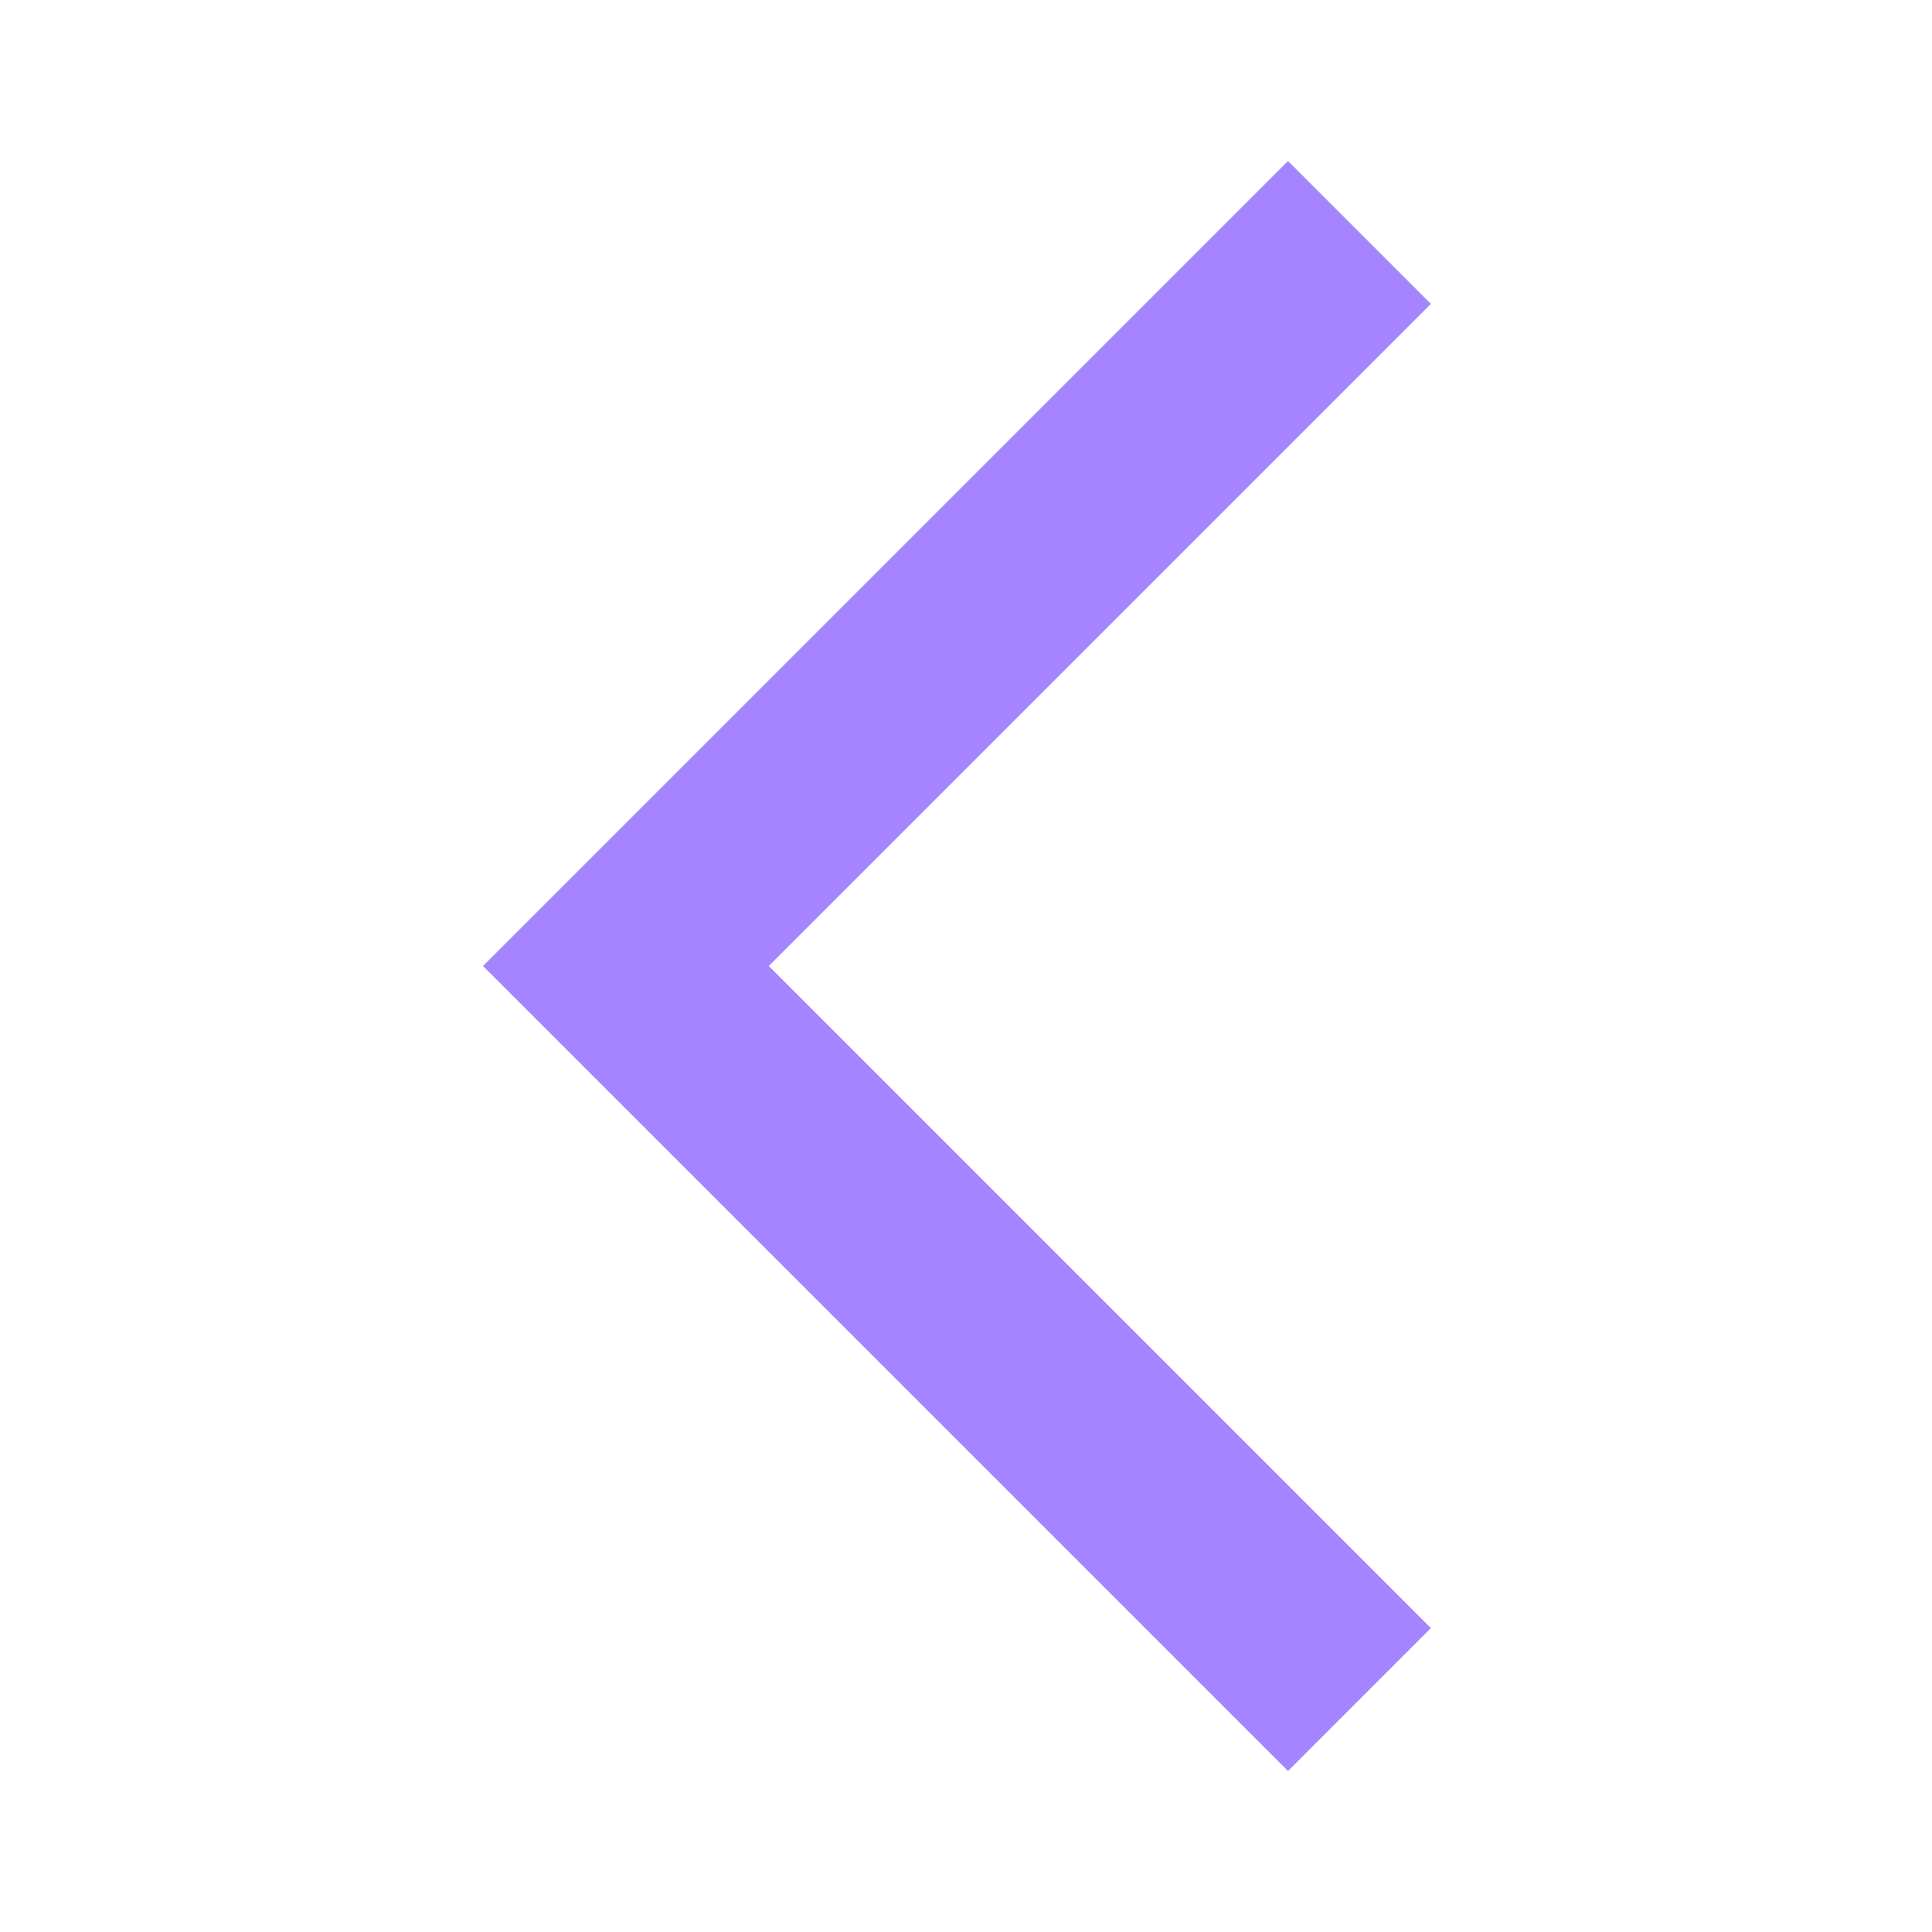 <svg width="24" height="24" viewBox="0 0 24 24" fill="none" xmlns="http://www.w3.org/2000/svg">
<mask id="mask0_2_526" style="mask-type:alpha" maskUnits="userSpaceOnUse" x="0" y="0" width="24" height="24">
<rect width="24" height="24" fill="#D9D9D9"/>
</mask>
<g mask="url(#mask0_2_526)">
<path d="M16 22L6 12L16 2L17.775 3.775L9.55 12L17.775 20.225L16 22Z" fill="#A585FF"/>
</g>
</svg>

